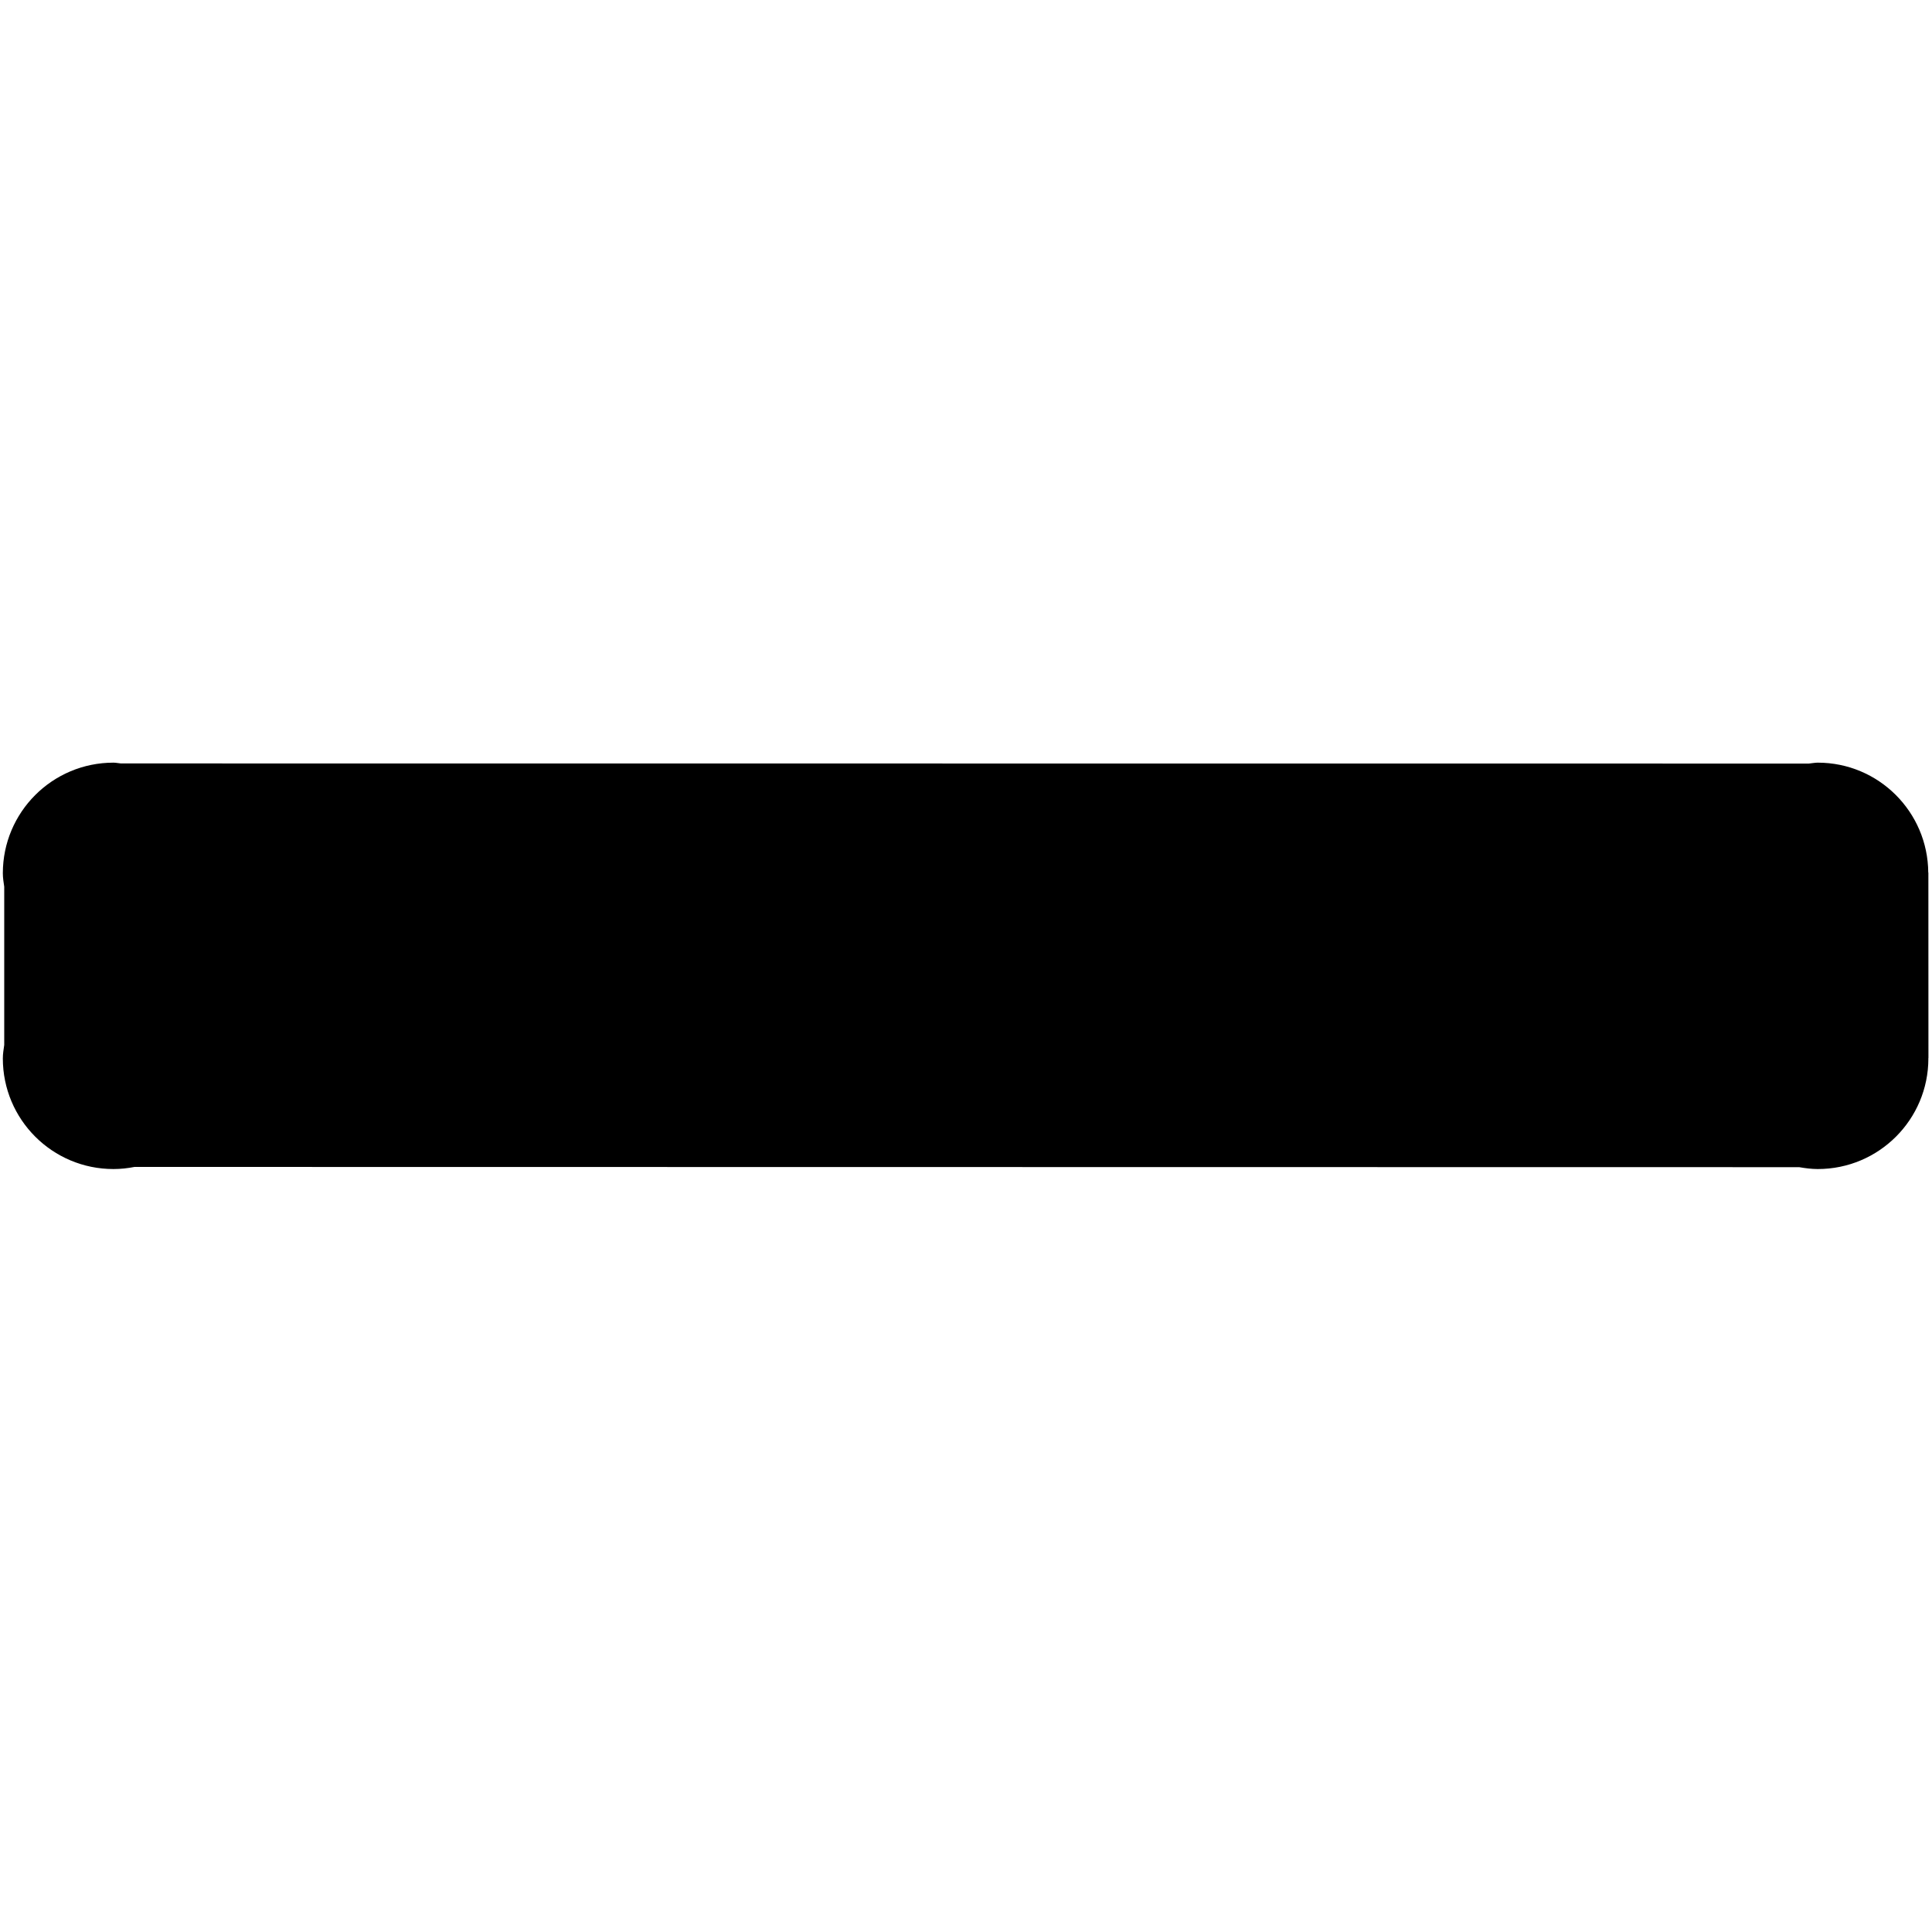 <?xml version="1.0" encoding="utf-8"?>
<!-- Generated by IcoMoon.io -->
<!DOCTYPE svg PUBLIC "-//W3C//DTD SVG 1.1//EN" "http://www.w3.org/Graphics/SVG/1.1/DTD/svg11.dtd">
<svg version="1.1" xmlns="http://www.w3.org/2000/svg" xmlns:xlink="http://www.w3.org/1999/xlink" width="32" height="32" viewBox="0 0 32 32">
<g>
</g>
	<path d="M31.941 17.523l-0.001-3.069-0.002-0.002c-0.007-1.006-0.823-1.82-1.83-1.82-0.051 0-0.098 0.011-0.148 0.015l-27.957-0.002c-0.042-0.003-0.081-0.013-0.124-0.013-1.012 0-1.832 0.82-1.832 1.832 0 0.079 0.013 0.15 0.023 0.223v2.621c-0.010 0.073-0.023 0.144-0.023 0.223 0 1.012 0.82 1.832 1.832 1.832 0.12 0 0.236-0.013 0.349-0.035l27.572 0.004c0.1 0.017 0.203 0.031 0.308 0.031 1.012 0 1.832-0.82 1.832-1.832 0-0.003-0.001-0.004-0.001-0.007l0.002-0.002z" fill="#000000" />
</svg>

